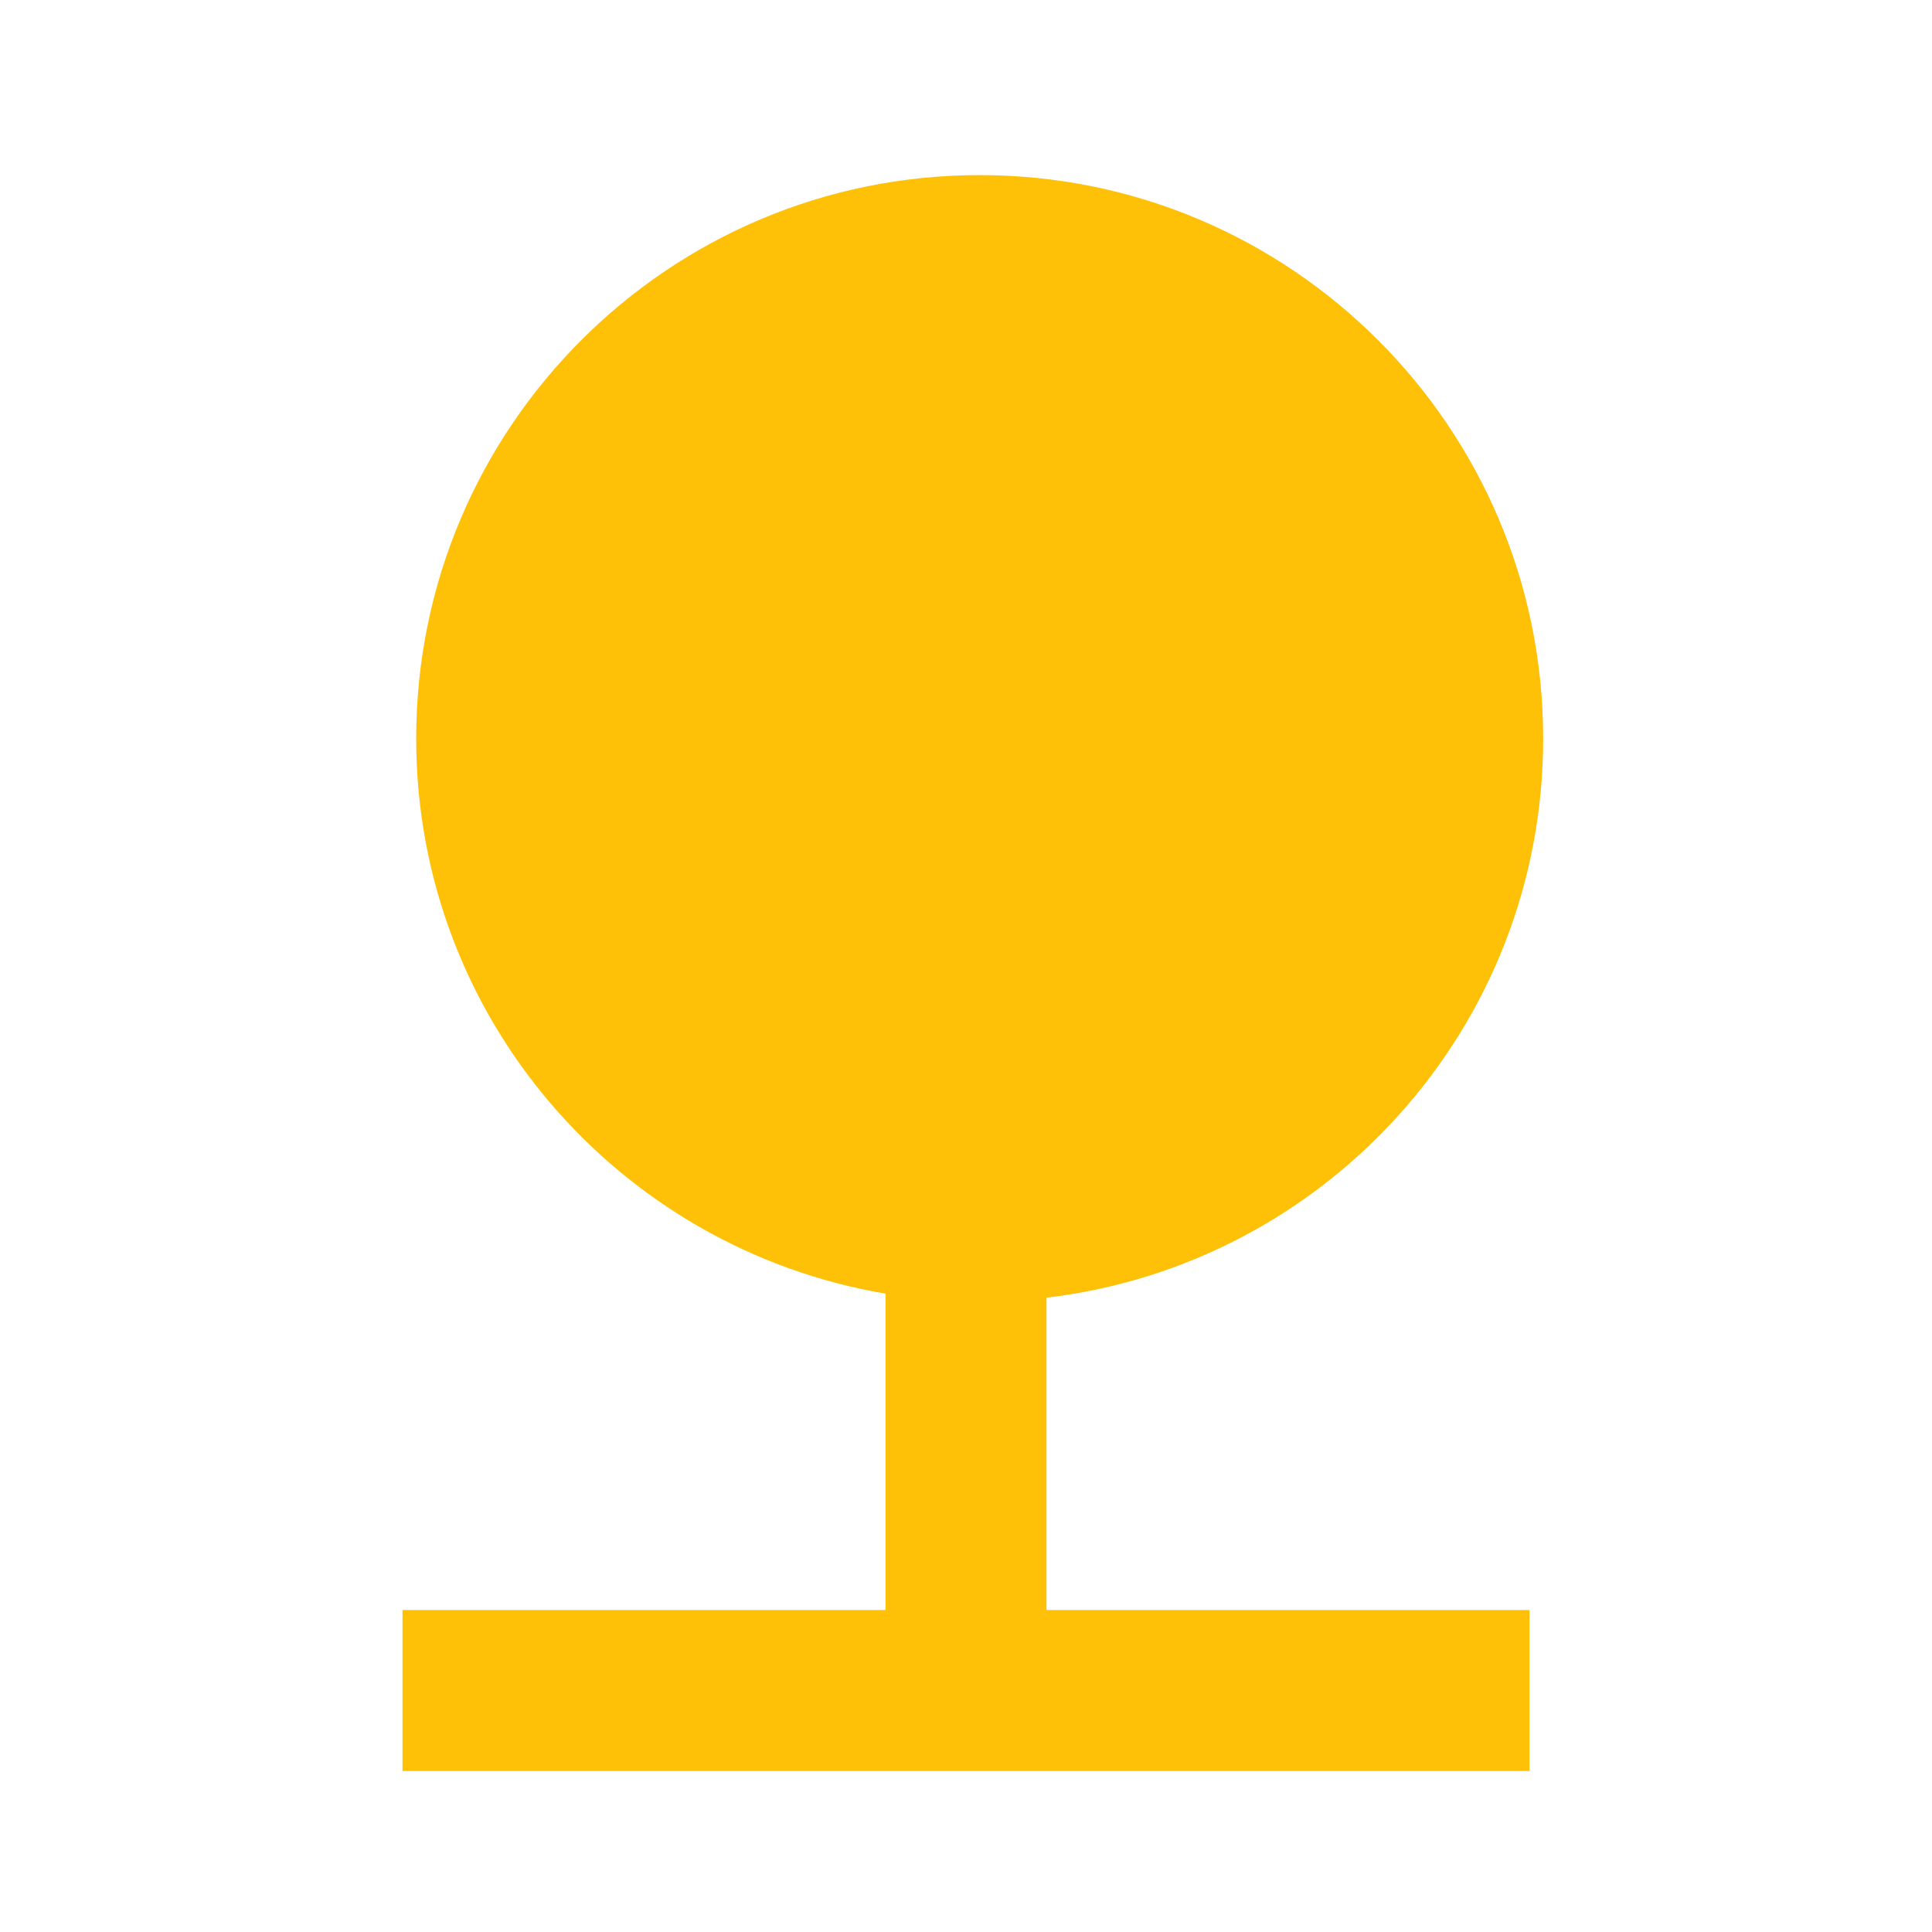 <svg fill="#FFC107" xmlns="http://www.w3.org/2000/svg" width="48" height="48" viewBox="0 0 48 48"><path d="M26 32.24c6.95-.82 12.34-6.72 12.34-13.89 0-7.73-6.27-14-14-14s-14 6.27-14 14c0 6.93 5.04 12.67 11.66 13.79V40H10v4h28v-4H26v-7.76z"/></svg>